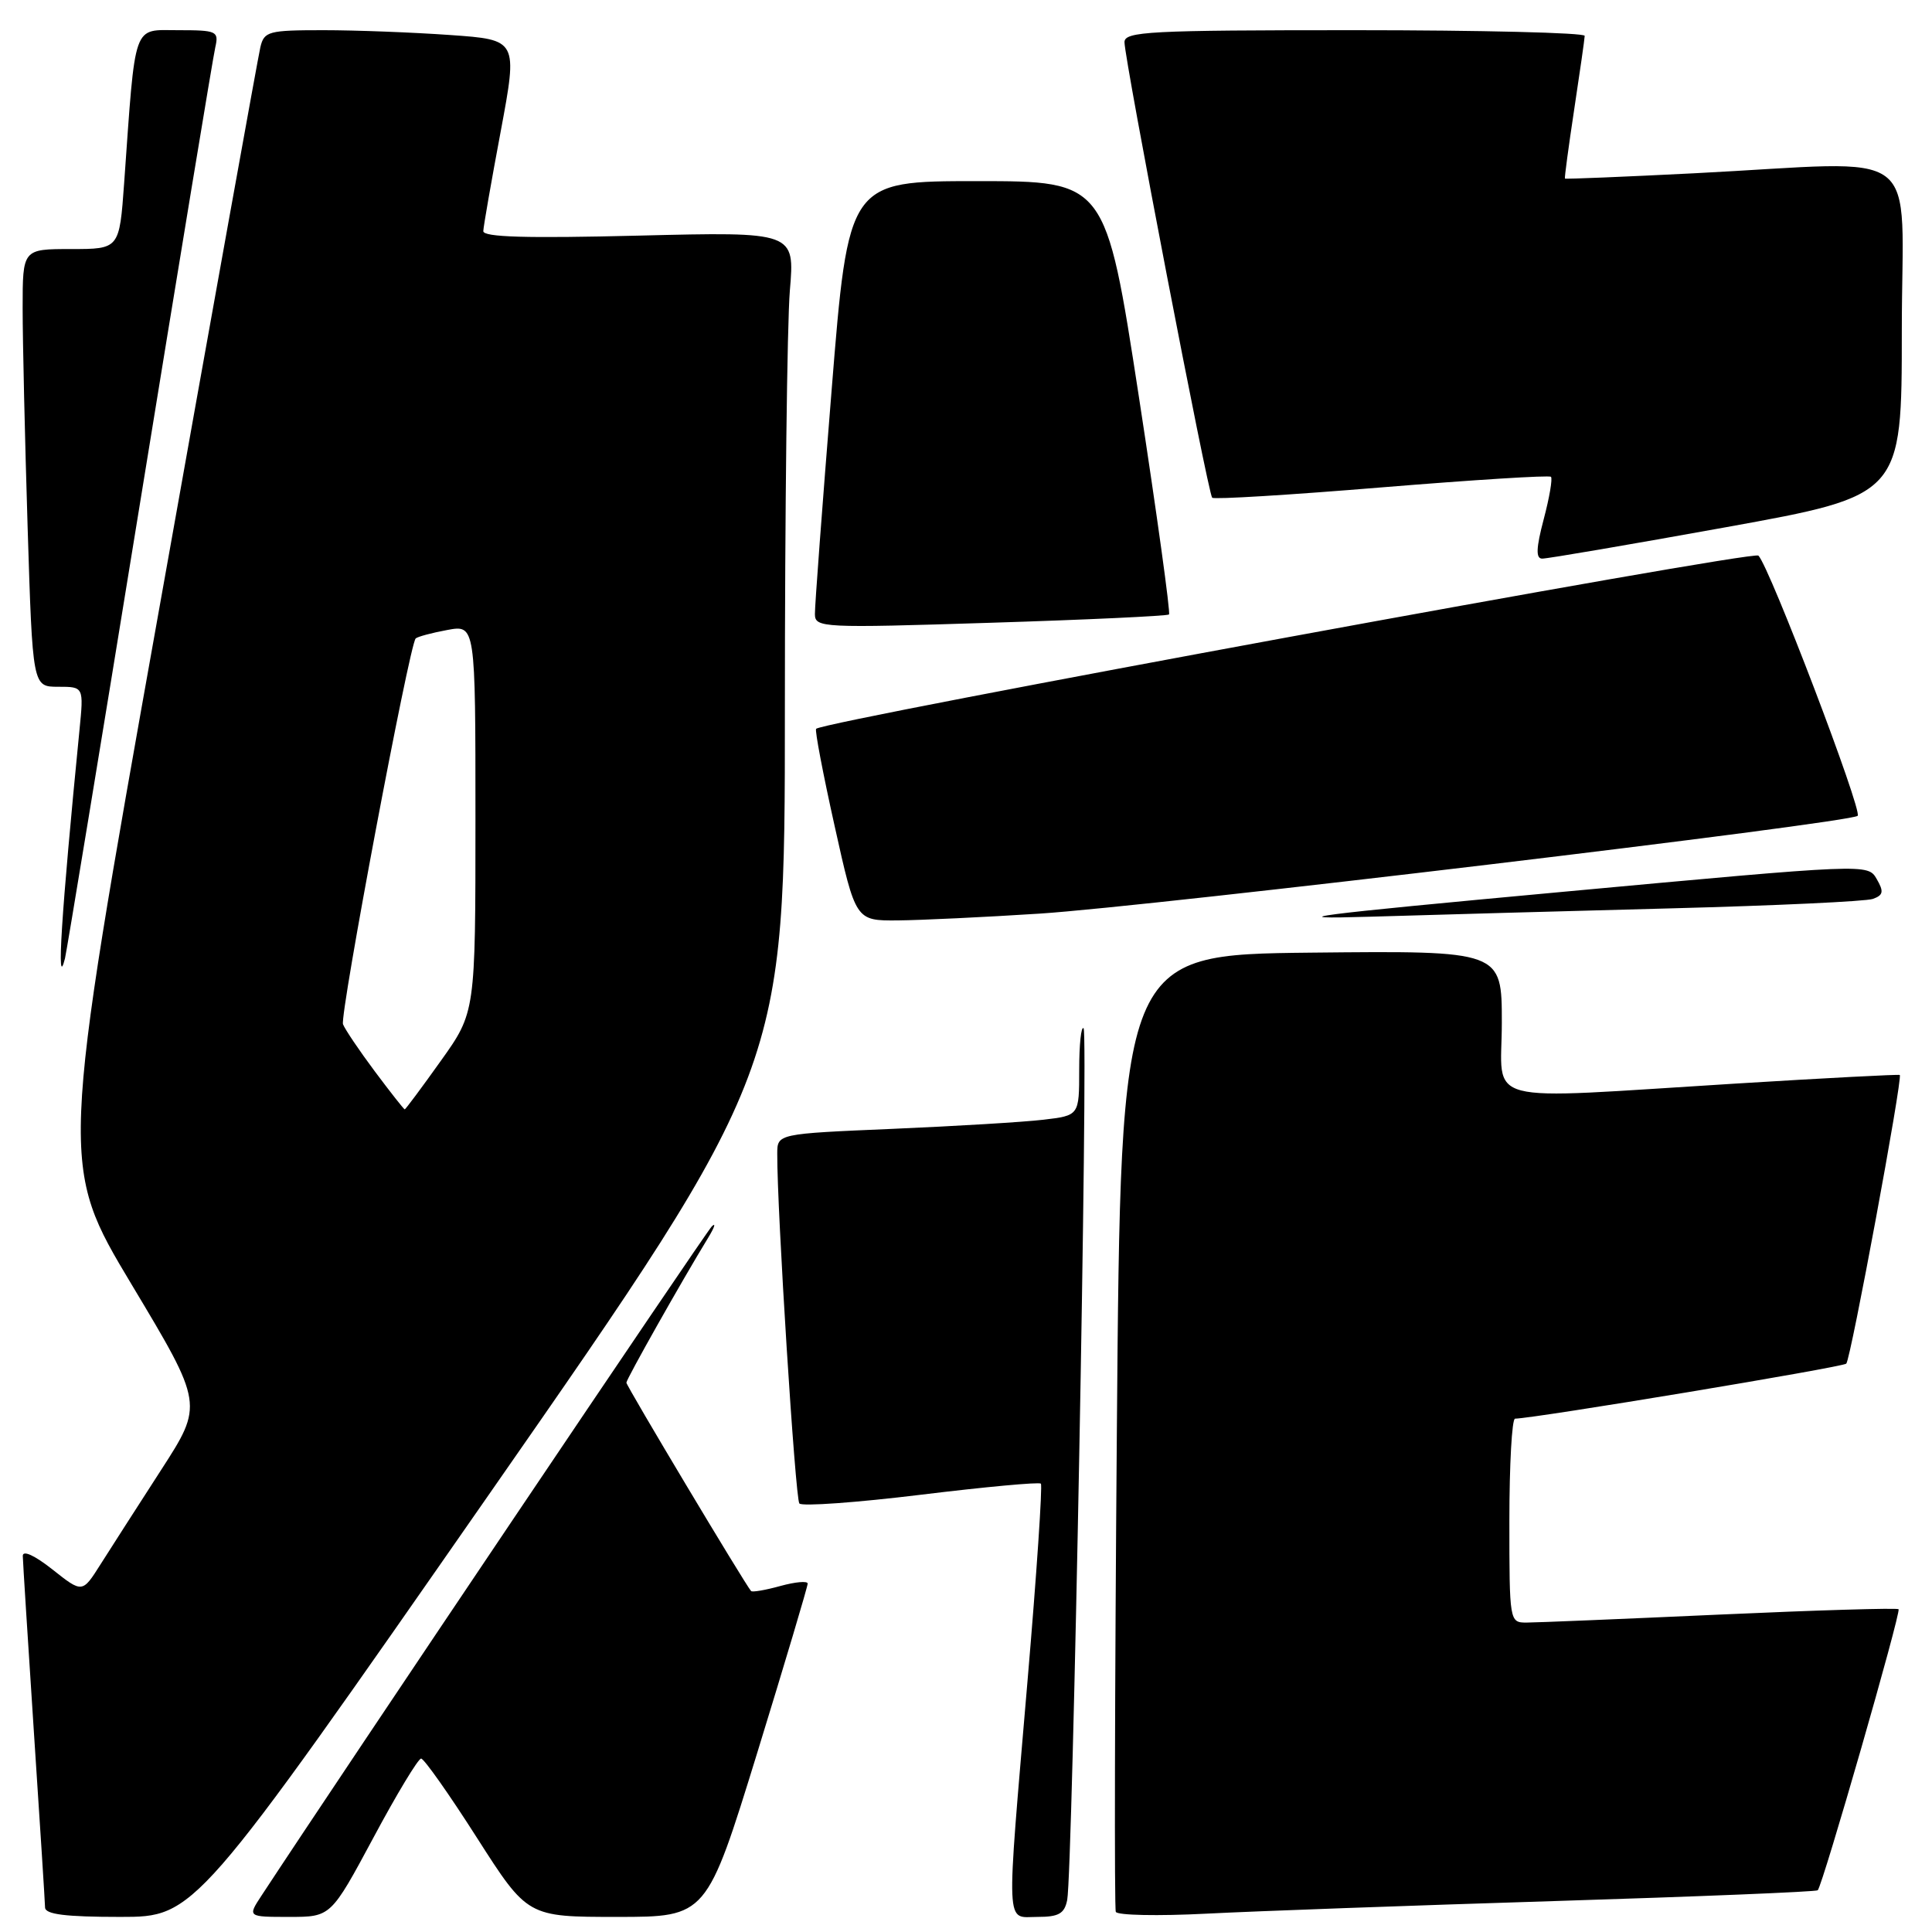 <?xml version="1.0" encoding="UTF-8" standalone="no"?>
<!DOCTYPE svg PUBLIC "-//W3C//DTD SVG 1.1//EN" "http://www.w3.org/Graphics/SVG/1.1/DTD/svg11.dtd" >
<svg xmlns="http://www.w3.org/2000/svg" xmlns:xlink="http://www.w3.org/1999/xlink" version="1.1" viewBox="0 0 256 256">
 <g >
 <path fill="currentColor"
d=" M 64.92 197.84 C 104.00 141.68 104.00 141.68 104.00 93.99 C 104.00 67.76 104.30 42.79 104.66 38.50 C 105.32 30.71 105.32 30.71 84.66 31.22 C 69.77 31.59 64.01 31.43 64.04 30.62 C 64.06 30.00 65.10 24.05 66.35 17.39 C 68.61 5.27 68.61 5.27 59.65 4.64 C 54.72 4.29 47.17 4.00 42.87 4.00 C 35.57 4.00 35.00 4.15 34.50 6.25 C 34.21 7.49 28.11 41.32 20.96 81.43 C 7.94 154.35 7.94 154.35 17.45 170.22 C 26.96 186.09 26.96 186.09 21.34 194.79 C 18.24 199.58 14.64 205.21 13.31 207.30 C 10.91 211.10 10.91 211.10 6.96 207.97 C 4.58 206.09 3.01 205.37 3.02 206.17 C 3.03 206.90 3.70 217.40 4.49 229.50 C 5.29 241.60 5.96 252.06 5.97 252.75 C 5.99 253.66 8.66 254.00 15.92 254.00 C 25.83 254.00 25.83 254.00 64.92 197.84 Z  M 49.48 243.50 C 52.57 237.72 55.42 233.01 55.80 233.02 C 56.19 233.03 59.52 237.75 63.20 243.52 C 69.90 254.00 69.90 254.00 81.77 254.00 C 93.63 254.00 93.63 254.00 100.34 232.25 C 104.02 220.29 107.03 210.20 107.02 209.83 C 107.01 209.46 105.38 209.61 103.41 210.15 C 101.43 210.70 99.68 211.00 99.52 210.82 C 98.72 209.92 83.00 183.65 83.00 183.21 C 83.00 182.74 90.32 169.76 93.84 164.00 C 94.68 162.62 94.90 161.95 94.32 162.50 C 93.52 163.26 45.17 235.13 34.65 251.18 C 32.80 254.00 32.80 254.00 38.32 254.00 C 43.84 254.00 43.84 254.00 49.48 243.50 Z  M 141.41 251.75 C 142.13 248.12 144.22 136.89 143.58 136.25 C 143.26 135.93 143.00 138.40 143.00 141.74 C 143.00 147.81 143.00 147.81 138.25 148.37 C 135.64 148.68 126.64 149.22 118.25 149.58 C 103.00 150.23 103.00 150.23 102.99 152.86 C 102.95 160.22 105.38 198.60 105.92 199.22 C 106.27 199.62 113.51 199.10 122.02 198.06 C 130.54 197.02 137.69 196.36 137.92 196.59 C 138.15 196.82 137.36 208.60 136.15 222.75 C 133.30 256.31 133.20 254.00 137.48 254.00 C 140.29 254.00 141.05 253.57 141.41 251.75 Z  M 206.00 251.90 C 224.97 251.31 240.66 250.67 240.86 250.47 C 241.51 249.82 251.93 213.60 251.57 213.23 C 251.37 213.04 240.71 213.36 227.87 213.94 C 215.03 214.52 203.51 215.00 202.26 215.00 C 200.02 215.00 200.00 214.86 200.00 201.50 C 200.00 194.07 200.34 187.99 200.75 187.98 C 203.43 187.93 244.17 181.16 244.64 180.69 C 245.23 180.10 252.15 142.78 251.73 142.44 C 251.60 142.34 241.82 142.85 230.00 143.58 C 195.53 145.70 199.00 146.60 199.00 135.48 C 199.00 125.97 199.00 125.97 173.75 126.23 C 148.50 126.50 148.50 126.50 147.99 189.50 C 147.71 224.15 147.65 252.87 147.85 253.33 C 148.05 253.79 153.46 253.90 159.86 253.57 C 166.26 253.24 187.03 252.49 206.00 251.90 Z  M 18.50 67.00 C 23.73 34.83 28.24 7.49 28.53 6.25 C 29.01 4.13 28.72 4.00 23.62 4.00 C 17.52 4.00 17.99 2.67 16.45 24.25 C 15.82 33.00 15.82 33.00 9.41 33.00 C 3.00 33.00 3.00 33.00 3.00 40.84 C 3.00 45.15 3.30 58.20 3.66 69.84 C 4.32 91.00 4.32 91.00 7.71 91.00 C 11.10 91.00 11.10 91.00 10.53 96.75 C 8.11 121.26 7.45 131.62 8.61 127.00 C 8.82 126.17 13.27 99.17 18.50 67.00 Z  M 137.75 121.06 C 152.62 120.10 245.14 109.04 246.15 108.10 C 246.82 107.47 234.50 75.15 233.00 73.62 C 232.29 72.89 109.37 95.49 108.14 96.57 C 107.95 96.74 109.05 102.53 110.59 109.44 C 113.38 122.00 113.38 122.00 118.94 121.96 C 122.00 121.93 130.46 121.53 137.75 121.06 Z  M 221.50 120.36 C 235.25 120.00 247.25 119.44 248.17 119.11 C 249.55 118.61 249.64 118.14 248.67 116.47 C 247.50 114.44 247.47 114.44 207.00 118.18 C 173.59 121.26 169.13 121.84 181.50 121.47 C 189.75 121.22 207.75 120.72 221.50 120.36 Z  M 154.90 81.42 C 155.11 81.21 153.31 68.21 150.90 52.52 C 146.51 24.00 146.51 24.00 129.46 24.00 C 112.42 24.00 112.42 24.00 110.19 51.75 C 108.96 67.01 107.96 80.34 107.98 81.38 C 108.00 83.18 108.92 83.23 131.25 82.52 C 144.04 82.12 154.68 81.62 154.90 81.42 Z  M 228.75 69.85 C 252.00 65.64 252.00 65.64 252.00 43.82 C 252.00 18.74 255.48 21.39 224.50 22.96 C 215.15 23.43 207.44 23.75 207.36 23.66 C 207.29 23.57 207.84 19.45 208.59 14.50 C 209.34 9.55 209.97 5.16 209.98 4.75 C 209.99 4.34 196.28 4.00 179.50 4.00 C 152.26 4.00 149.00 4.17 149.00 5.59 C 149.00 7.87 160.07 65.41 160.62 65.95 C 160.86 66.20 170.97 65.58 183.08 64.58 C 195.19 63.59 205.29 62.95 205.51 63.18 C 205.74 63.41 205.31 65.93 204.55 68.80 C 203.54 72.62 203.49 74.01 204.34 74.02 C 204.98 74.04 215.96 72.16 228.75 69.85 Z  M 49.67 141.97 C 47.60 139.20 45.71 136.39 45.45 135.72 C 45.00 134.52 54.25 85.41 55.08 84.60 C 55.31 84.37 57.19 83.86 59.25 83.48 C 63.00 82.78 63.00 82.78 63.00 108.46 C 63.00 134.14 63.00 134.14 58.41 140.57 C 55.89 144.11 53.73 147.00 53.63 147.00 C 53.52 147.00 51.74 144.74 49.67 141.97 Z "/>
</g>
</svg>
